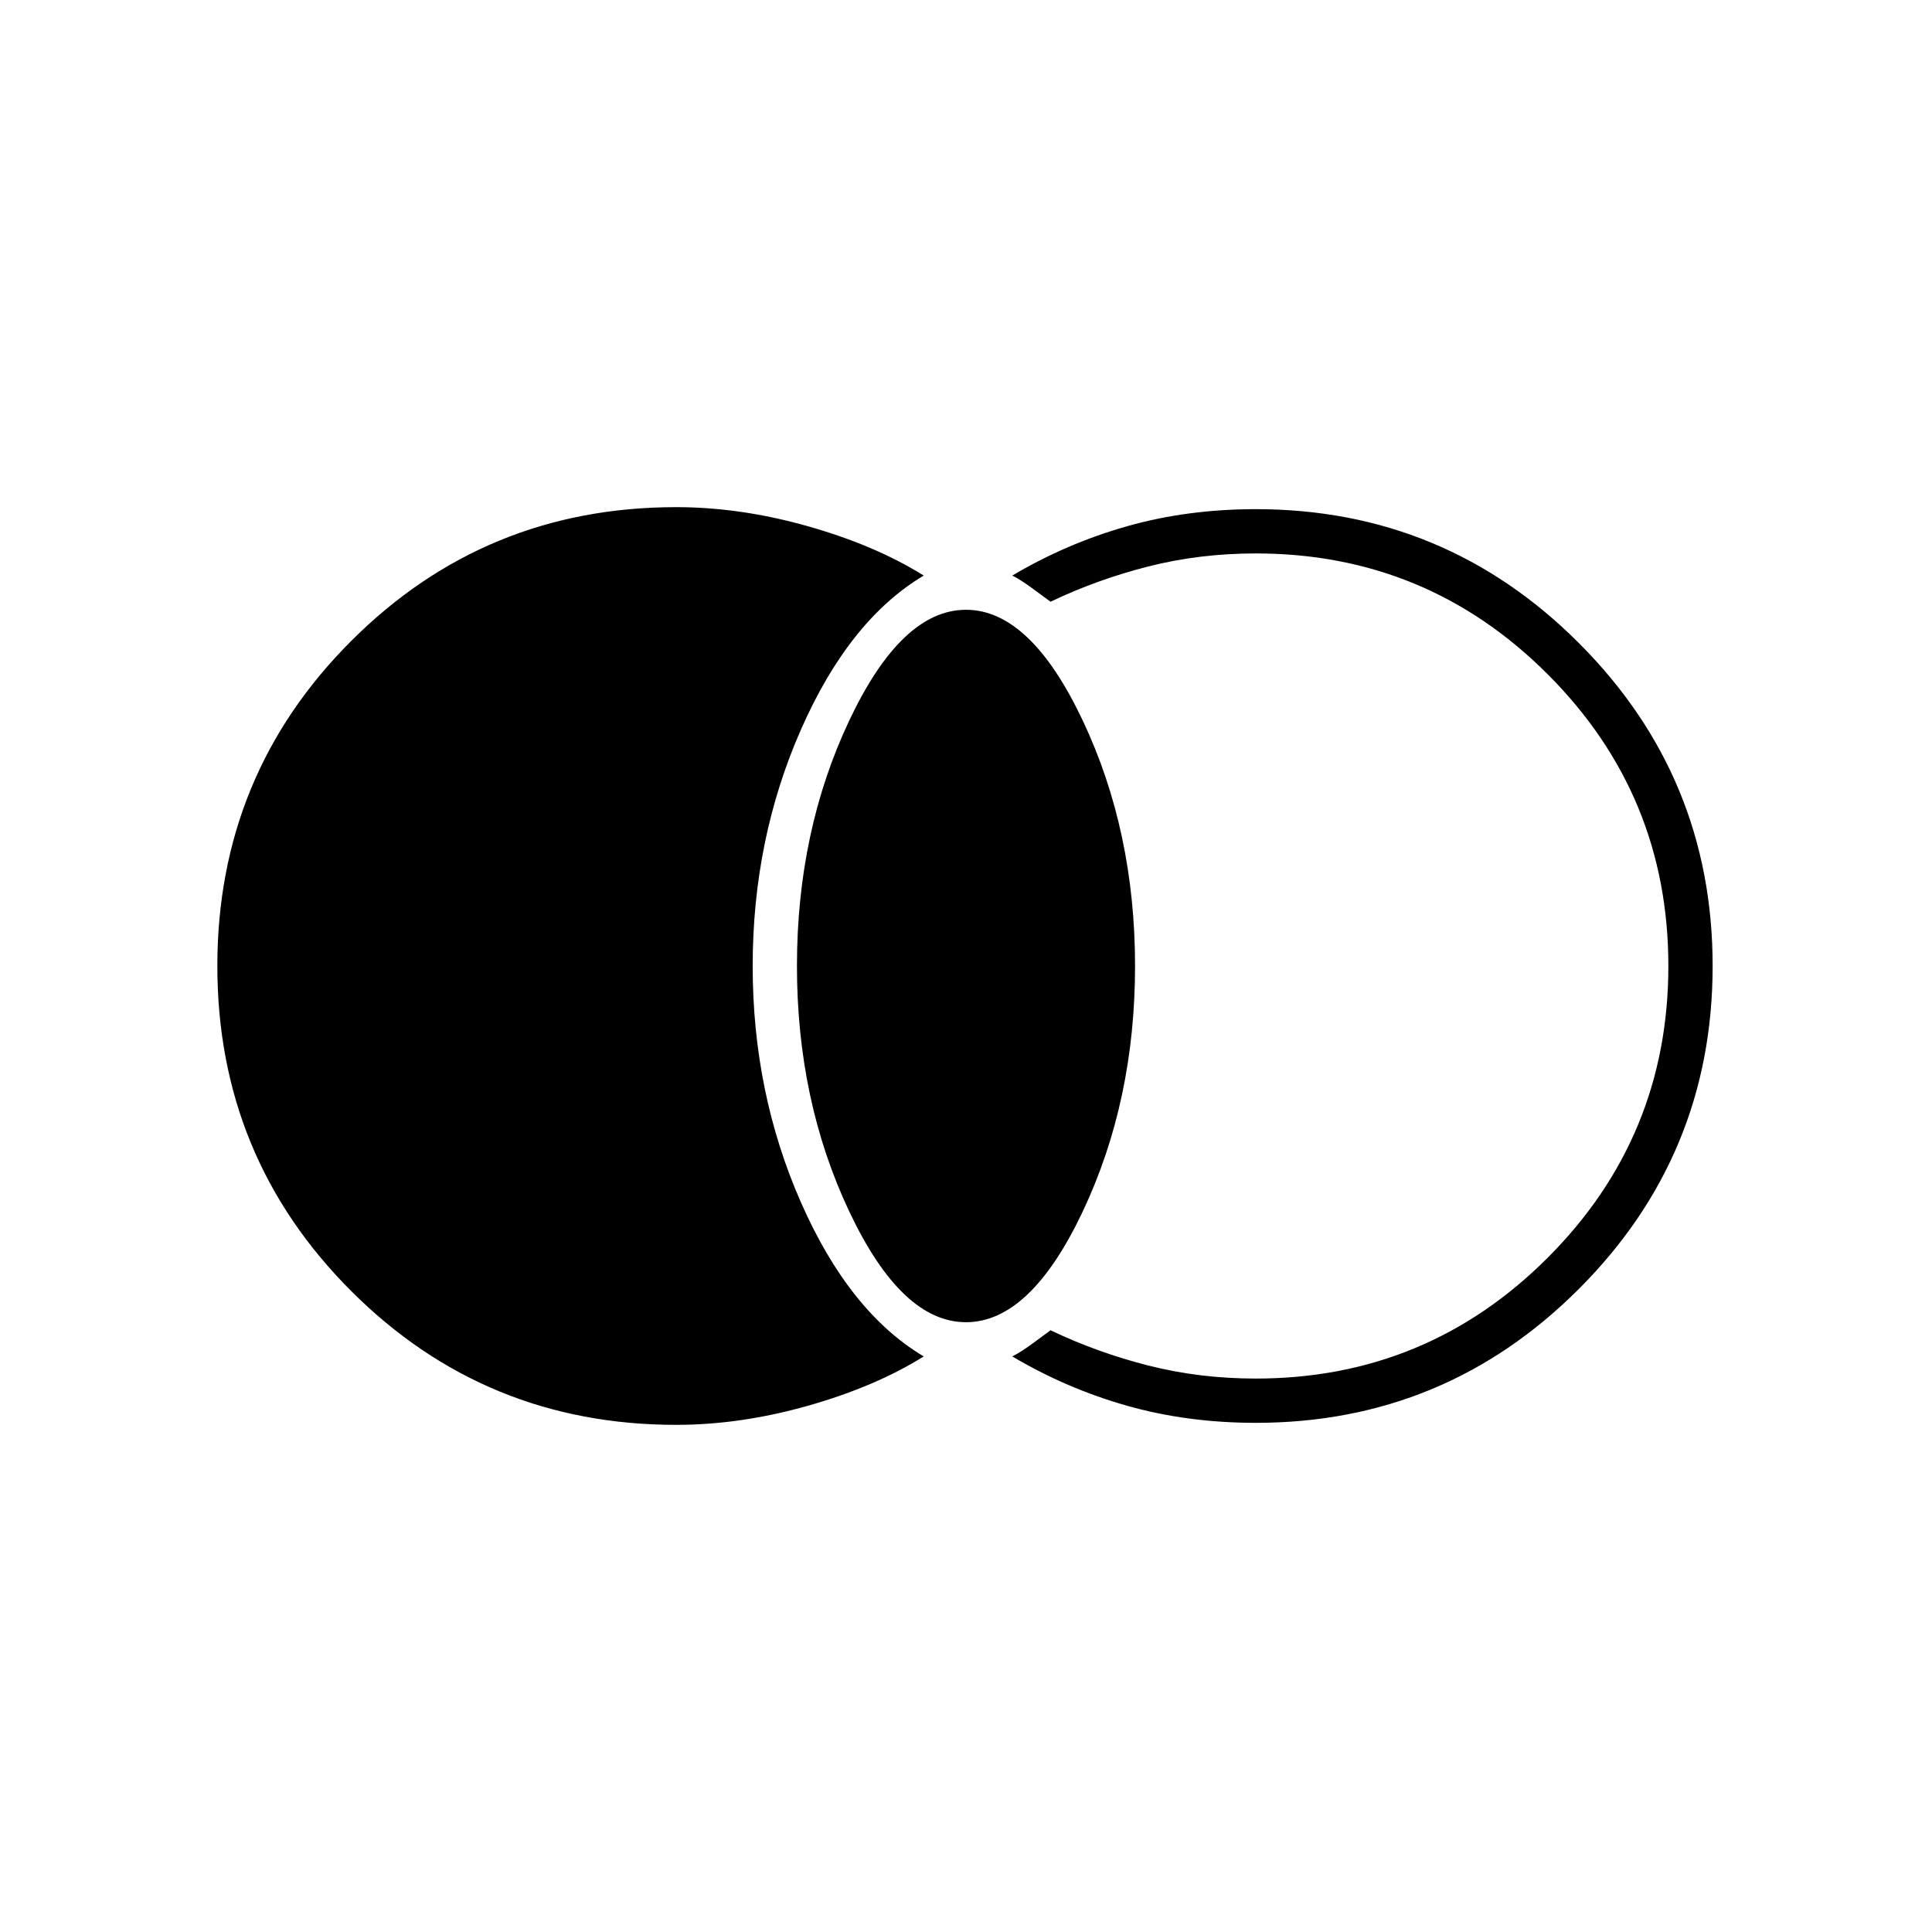 <svg xmlns="http://www.w3.org/2000/svg" height="48" width="48"><path d="M16.8 35.4q-4.75 0-8.075-3.325Q5.4 28.75 5.4 24q0-4.75 3.325-8.075Q12.05 12.6 16.8 12.6q1.6 0 3.275.475 1.675.475 2.875 1.225-1.85 1.1-3.05 3.825Q18.7 20.85 18.7 24t1.2 5.875q1.2 2.725 3.05 3.825-1.2.75-2.875 1.225-1.675.475-3.275.475Zm7.2-2.55q-1.6 0-2.9-2.75-1.3-2.75-1.3-6.1 0-3.35 1.3-6.1 1.3-2.75 2.9-2.75 1.6 0 2.9 2.75 1.3 2.75 1.3 6.1 0 3.35-1.3 6.1-1.3 2.75-2.9 2.75Zm7.2 2.5q-1.7 0-3.2-.425-1.5-.425-2.85-1.225.2-.1.475-.3.275-.2.475-.35 1.15.55 2.425.875 1.275.325 2.675.325 4.25 0 7.25-3t3-7.25q0-4.25-3-7.25t-7.25-3q-1.4 0-2.675.325t-2.425.875q-.2-.15-.475-.35-.275-.2-.475-.3 1.35-.8 2.85-1.225 1.5-.425 3.2-.425 4.7 0 8.025 3.325T42.55 24q0 4.7-3.325 8.025T31.2 35.35Z"/></svg>